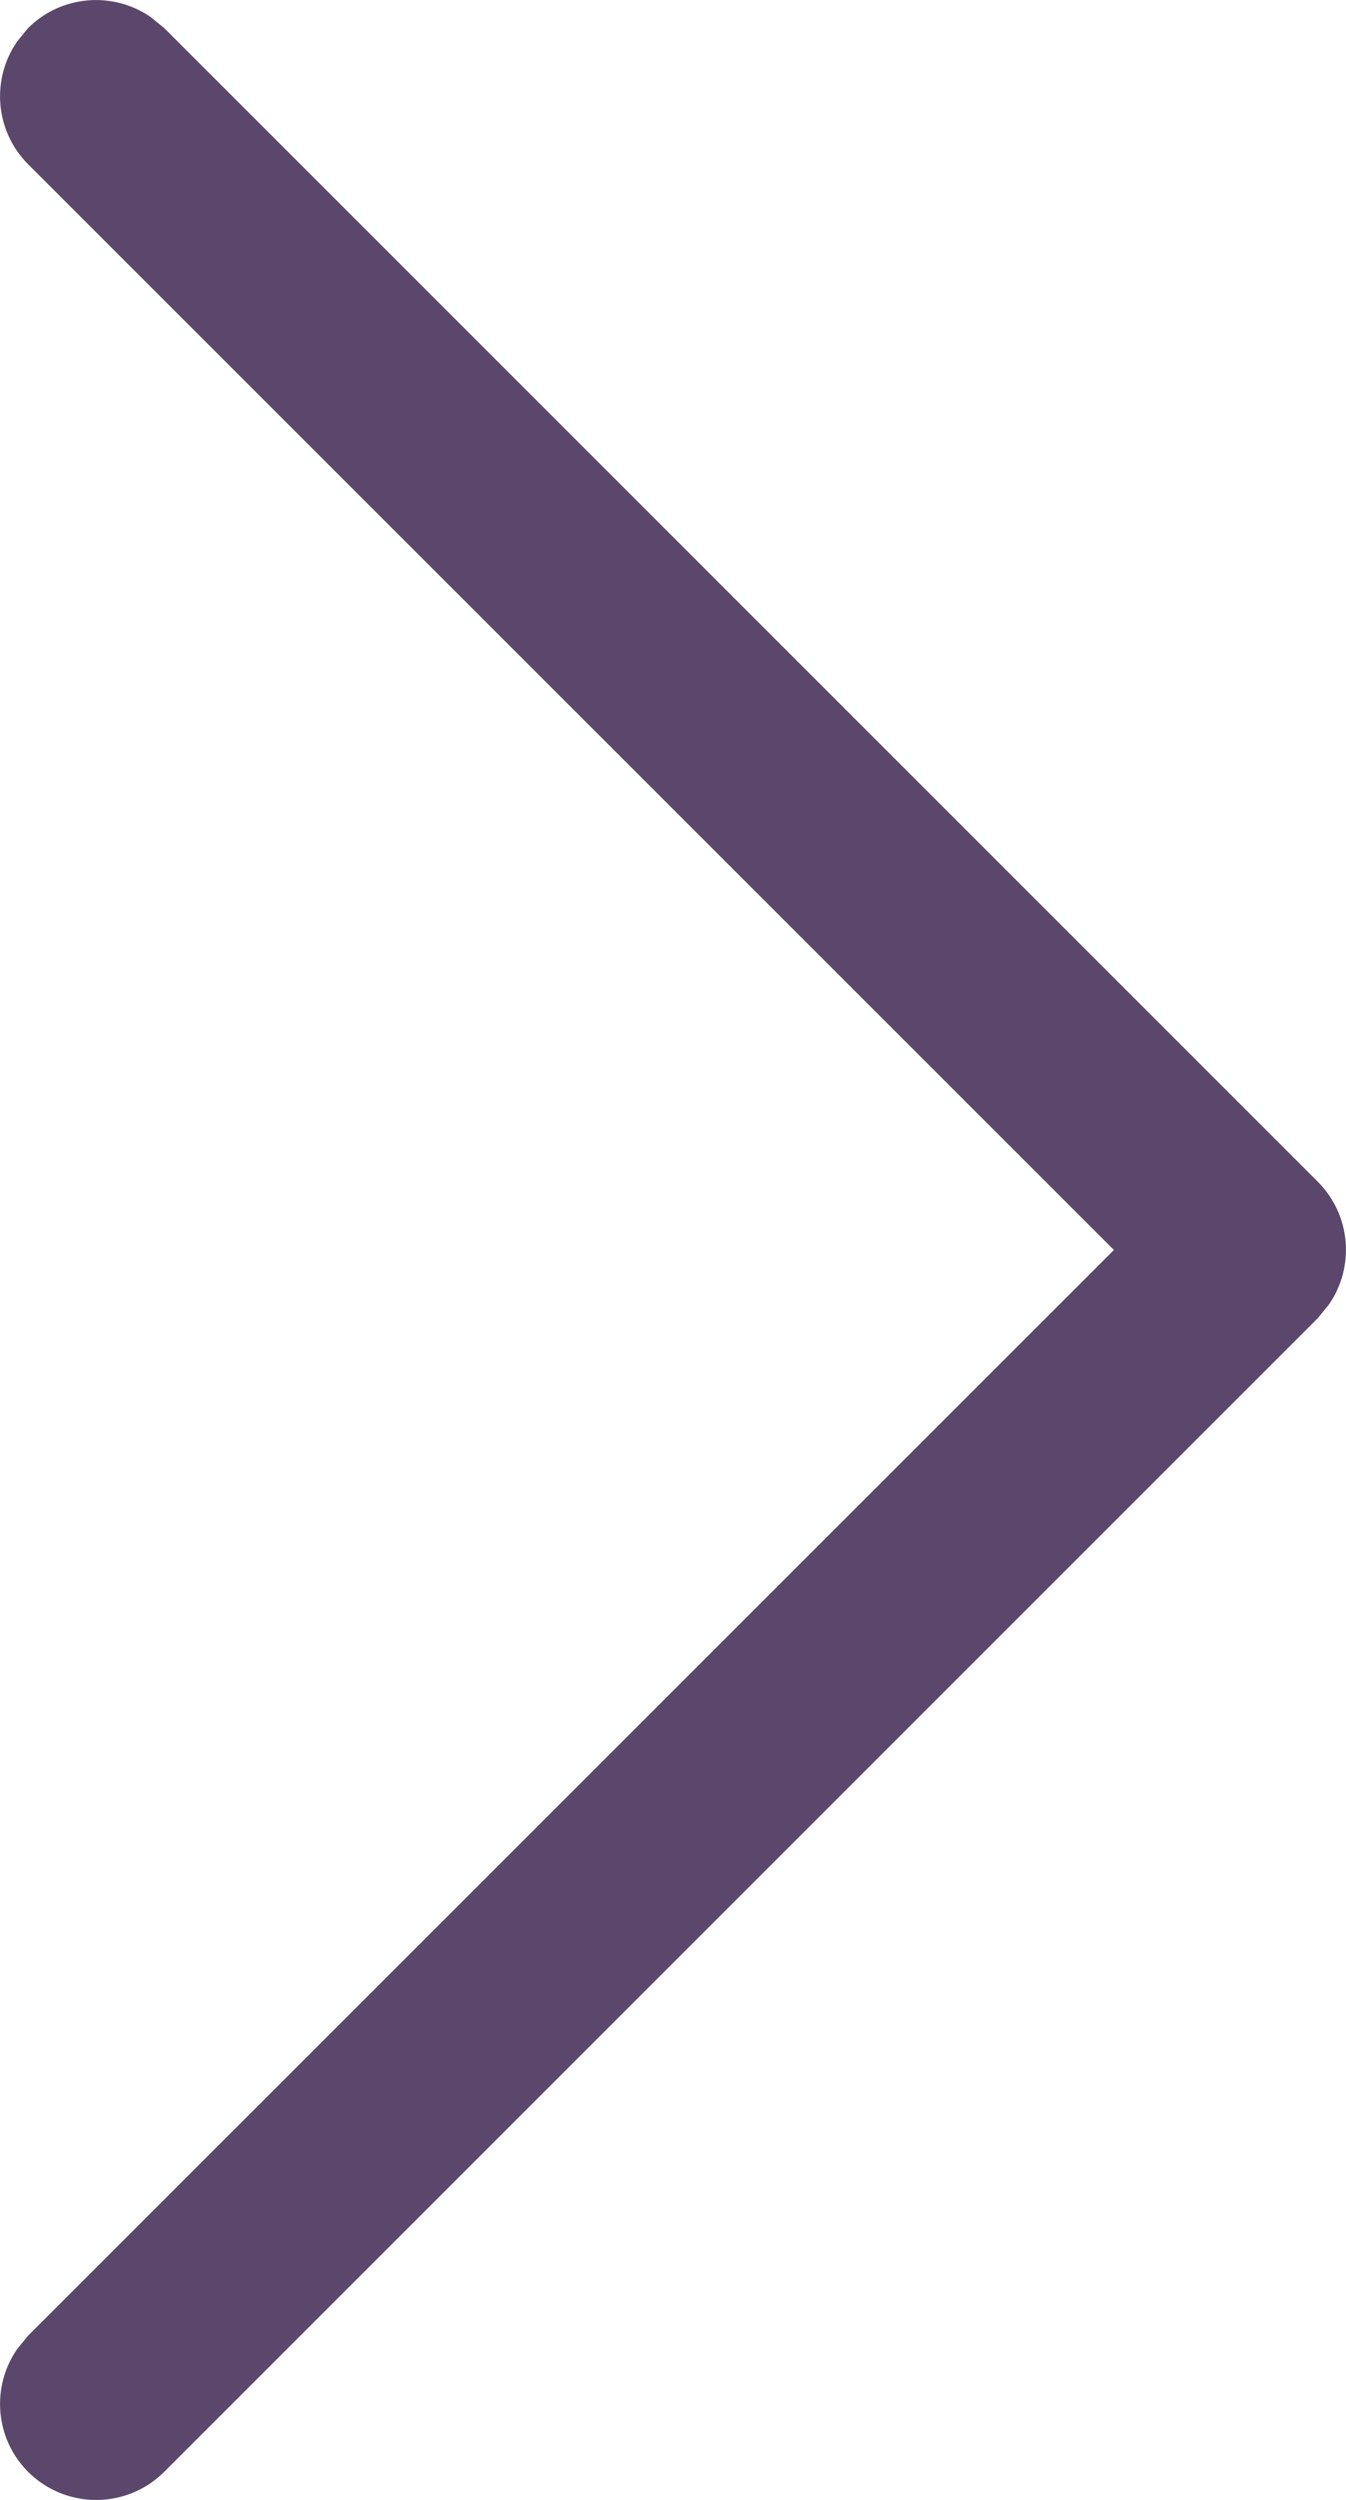 <svg width="7" height="13" viewBox="0 0 7 13" fill="none" xmlns="http://www.w3.org/2000/svg">
    <path fill-rule="evenodd" clip-rule="evenodd" d="M0.854 12.854C0.658 13.049 0.342 13.049 0.146 12.854C-0.027 12.68 -0.046 12.411 0.089 12.216L0.146 12.146L5.793 6.5L0.146 0.854C-0.027 0.68 -0.046 0.411 0.089 0.216L0.146 0.146C0.32 -0.027 0.589 -0.046 0.784 0.089L0.854 0.146L6.854 6.146C7.027 6.32 7.046 6.589 6.911 6.784L6.854 6.854L0.854 12.854Z" fill="#5B476B"/>
</svg>
